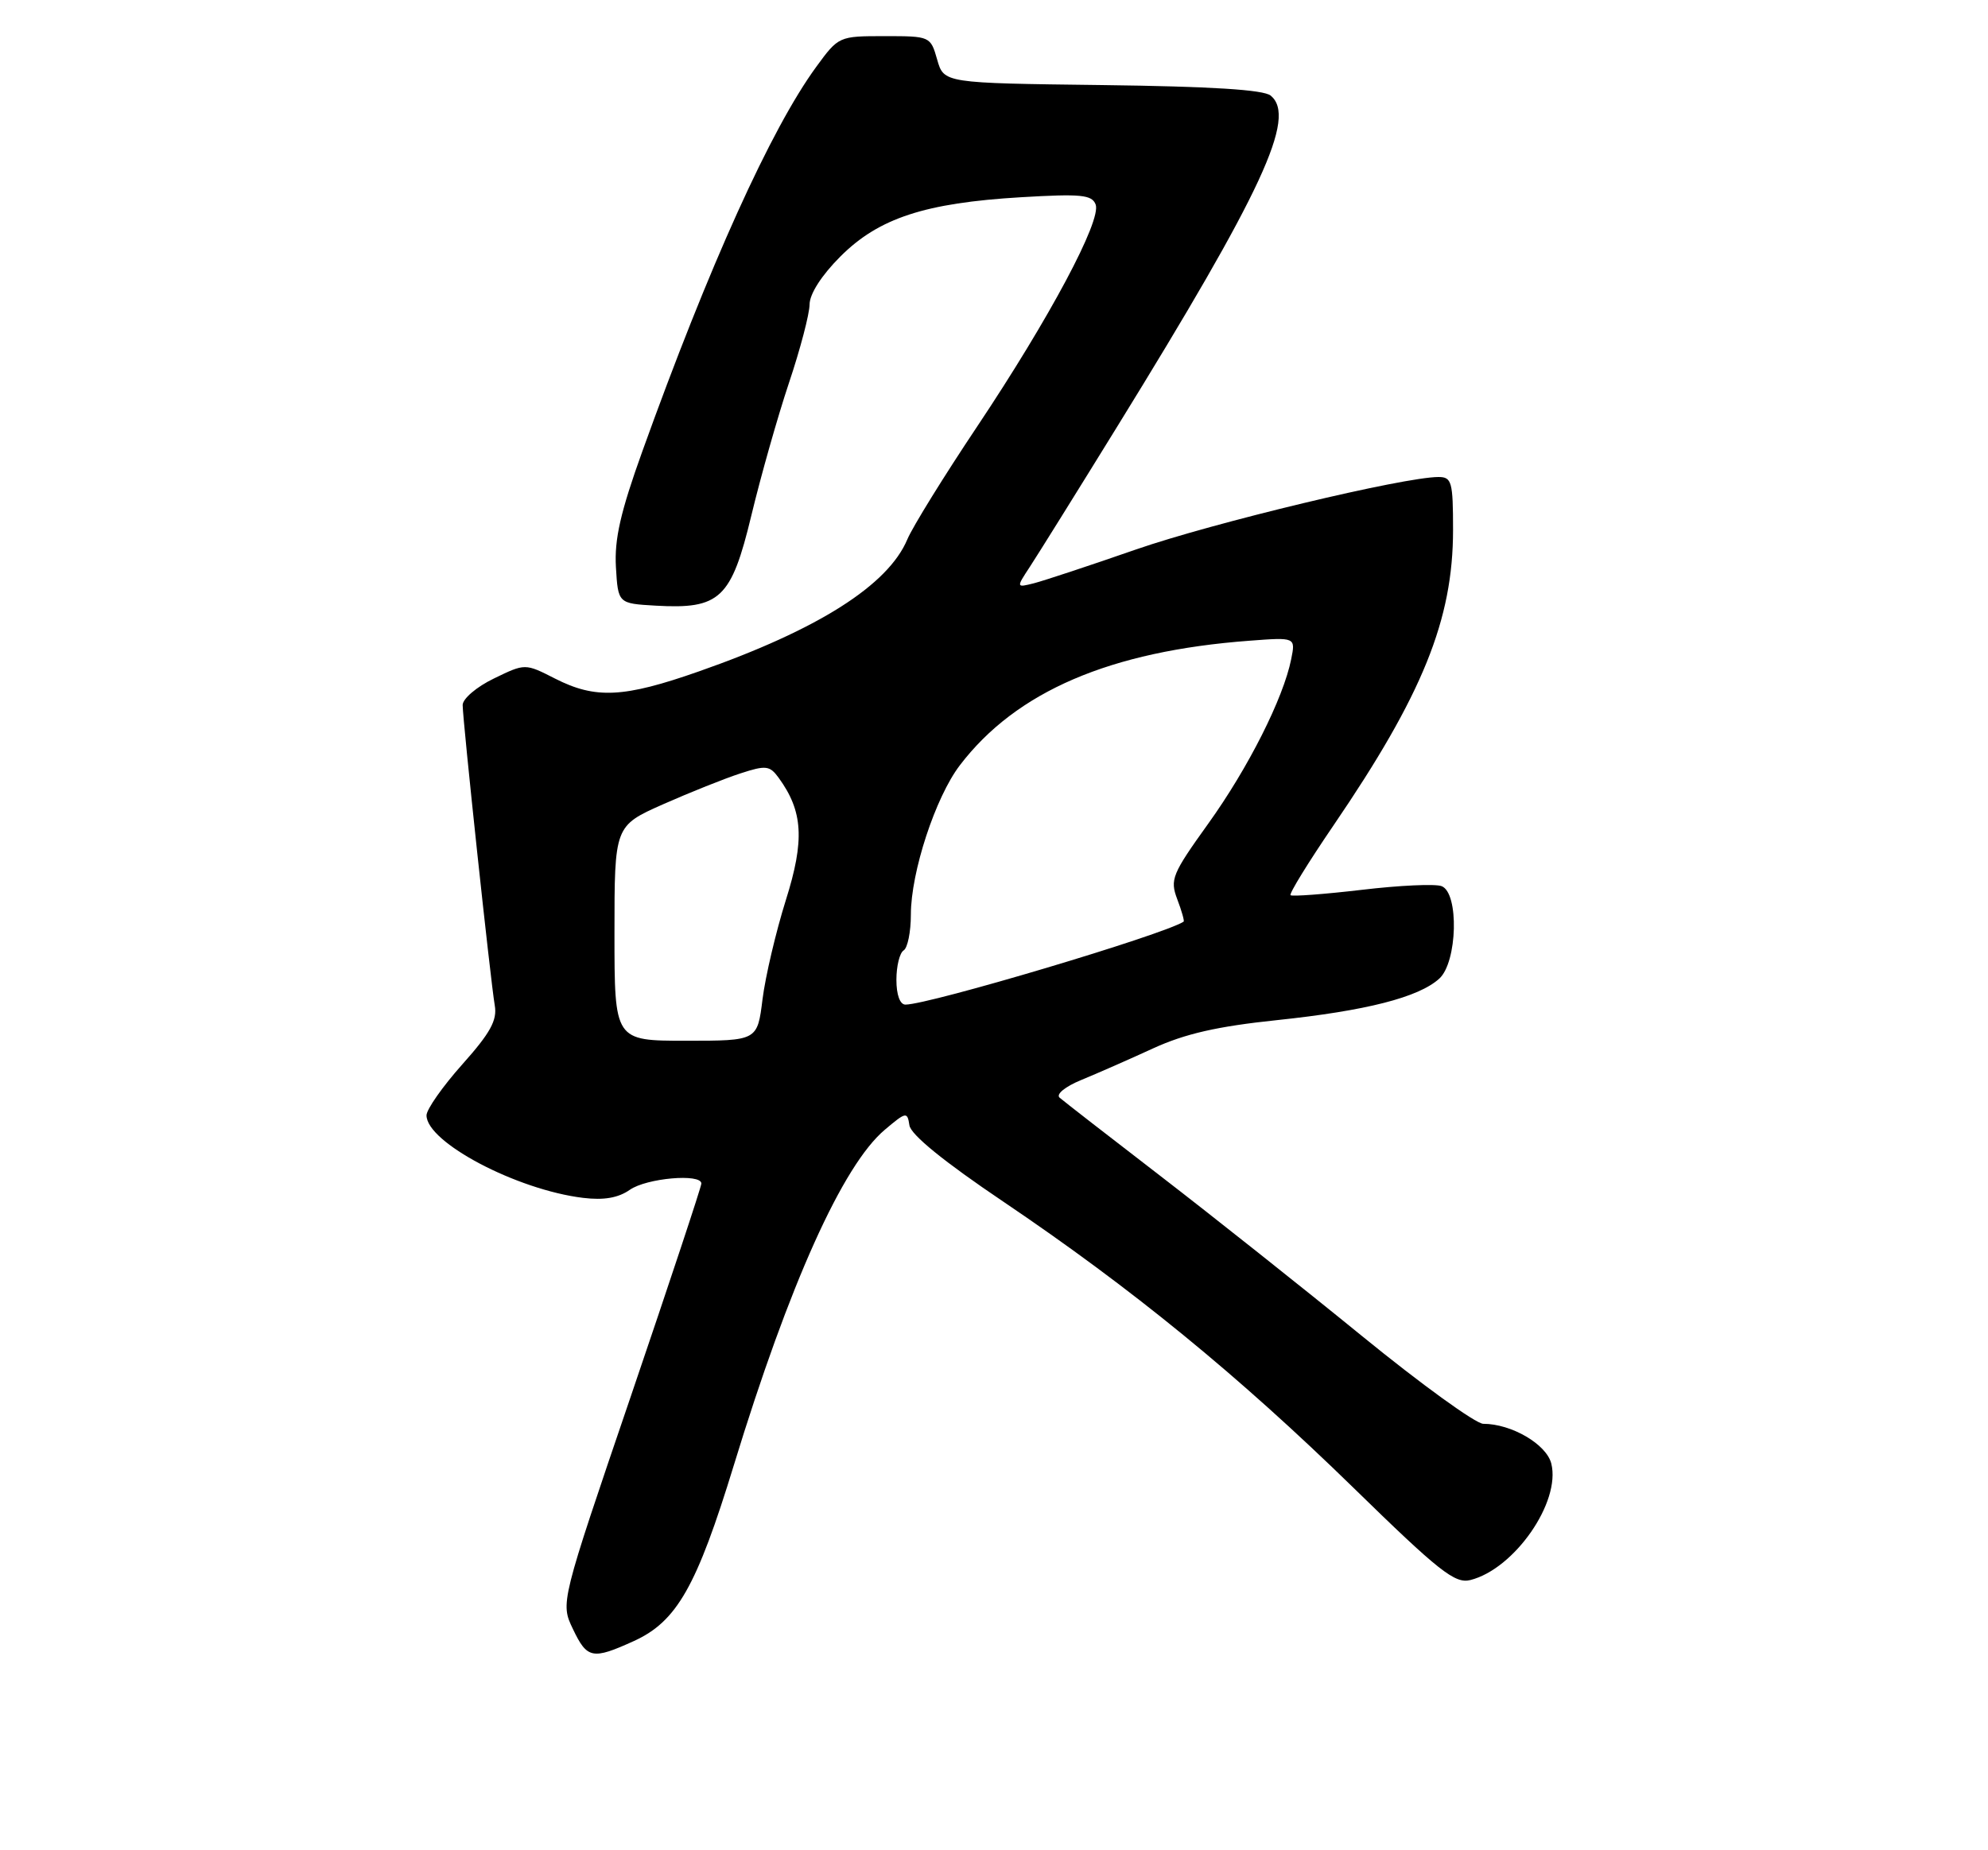 <?xml version="1.0" encoding="UTF-8" standalone="no"?>
<!DOCTYPE svg PUBLIC "-//W3C//DTD SVG 1.1//EN" "http://www.w3.org/Graphics/SVG/1.1/DTD/svg11.dtd" >
<svg xmlns="http://www.w3.org/2000/svg" xmlns:xlink="http://www.w3.org/1999/xlink" version="1.1" viewBox="0 0 275 256">
 <g >
 <path fill="currentColor"
d=" M 87.68 227.06 C 93.63 224.35 96.37 219.53 101.53 202.67 C 109.18 177.66 116.58 161.22 122.39 156.32 C 125.35 153.82 125.51 153.79 125.80 155.70 C 125.99 157.00 130.58 160.73 138.80 166.27 C 156.56 178.26 171.23 190.25 187.22 205.85 C 199.10 217.45 201.26 219.15 203.39 218.62 C 209.49 217.09 215.93 207.82 214.59 202.50 C 213.92 199.83 209.08 197.00 205.18 197.00 C 204.15 197.00 196.60 191.54 188.41 184.86 C 180.23 178.19 167.67 168.22 160.52 162.71 C 153.36 157.20 147.08 152.32 146.57 151.87 C 146.05 151.40 147.35 150.34 149.57 149.43 C 151.73 148.54 156.20 146.58 159.50 145.06 C 163.93 143.03 168.40 142.01 176.62 141.15 C 188.99 139.85 196.23 138.00 199.09 135.41 C 201.61 133.14 201.85 123.54 199.42 122.61 C 198.55 122.27 193.58 122.50 188.37 123.12 C 183.16 123.73 178.73 124.06 178.52 123.86 C 178.31 123.65 180.99 119.30 184.46 114.21 C 196.80 96.11 201.00 85.73 201.00 73.32 C 201.00 66.66 200.82 66.00 198.99 66.00 C 194.19 66.00 167.83 72.32 157.16 76.02 C 150.75 78.25 144.39 80.35 143.03 80.70 C 140.56 81.32 140.56 81.32 142.47 78.41 C 143.52 76.81 148.96 68.08 154.56 59.00 C 174.67 26.40 179.39 16.23 175.78 13.23 C 174.79 12.41 167.53 11.96 152.46 11.77 C 130.57 11.50 130.57 11.50 129.64 8.25 C 128.72 5.02 128.67 5.00 122.36 5.00 C 116.05 5.00 116.00 5.02 112.91 9.25 C 106.65 17.82 98.08 36.78 88.85 62.46 C 85.83 70.86 84.98 74.60 85.20 78.46 C 85.50 83.50 85.50 83.50 90.70 83.80 C 99.60 84.31 101.16 82.84 103.93 71.34 C 105.23 65.93 107.57 57.67 109.13 53.00 C 110.70 48.33 111.98 43.43 111.99 42.12 C 112.00 40.66 113.65 38.09 116.26 35.48 C 121.56 30.18 127.95 28.08 141.23 27.29 C 149.52 26.80 151.04 26.94 151.56 28.29 C 152.40 30.49 145.18 44.02 135.18 59.00 C 130.58 65.88 126.24 72.90 125.52 74.61 C 122.86 80.97 113.16 87.12 96.67 92.90 C 86.27 96.55 82.38 96.74 76.78 93.89 C 72.64 91.78 72.64 91.78 68.32 93.88 C 65.93 95.03 64.00 96.68 64.00 97.55 C 64.00 99.64 67.86 135.76 68.44 139.11 C 68.80 141.16 67.84 142.91 63.95 147.27 C 61.23 150.32 59.00 153.50 59.00 154.32 C 59.00 158.05 71.49 164.63 80.66 165.74 C 83.54 166.09 85.53 165.74 87.13 164.62 C 89.45 163.00 96.99 162.34 97.02 163.75 C 97.03 164.16 92.64 177.39 87.28 193.14 C 77.52 221.78 77.52 221.78 79.25 225.39 C 81.22 229.52 81.94 229.67 87.68 227.06 Z  M 85.00 129.13 C 85.00 114.27 85.00 114.27 91.75 111.27 C 95.46 109.63 100.26 107.71 102.42 107.01 C 105.94 105.86 106.47 105.92 107.70 107.60 C 111.09 112.25 111.33 116.23 108.70 124.56 C 107.33 128.93 105.88 135.09 105.48 138.25 C 104.77 144.00 104.77 144.00 94.88 144.00 C 85.00 144.00 85.00 144.00 85.00 129.13 Z  M 124.00 135.56 C 124.00 133.67 124.45 131.84 125.00 131.50 C 125.55 131.16 126.00 128.93 126.00 126.55 C 126.00 120.68 129.40 110.30 132.78 105.88 C 140.57 95.67 153.55 90.09 172.86 88.65 C 179.22 88.17 179.22 88.17 178.61 91.21 C 177.53 96.61 172.66 106.27 167.13 113.97 C 162.13 120.94 161.82 121.69 162.85 124.42 C 163.47 126.04 163.86 127.44 163.73 127.52 C 160.99 129.32 128.56 138.99 125.25 139.00 C 124.49 139.00 124.00 137.65 124.00 135.56 Z "/>
</g>
</svg>